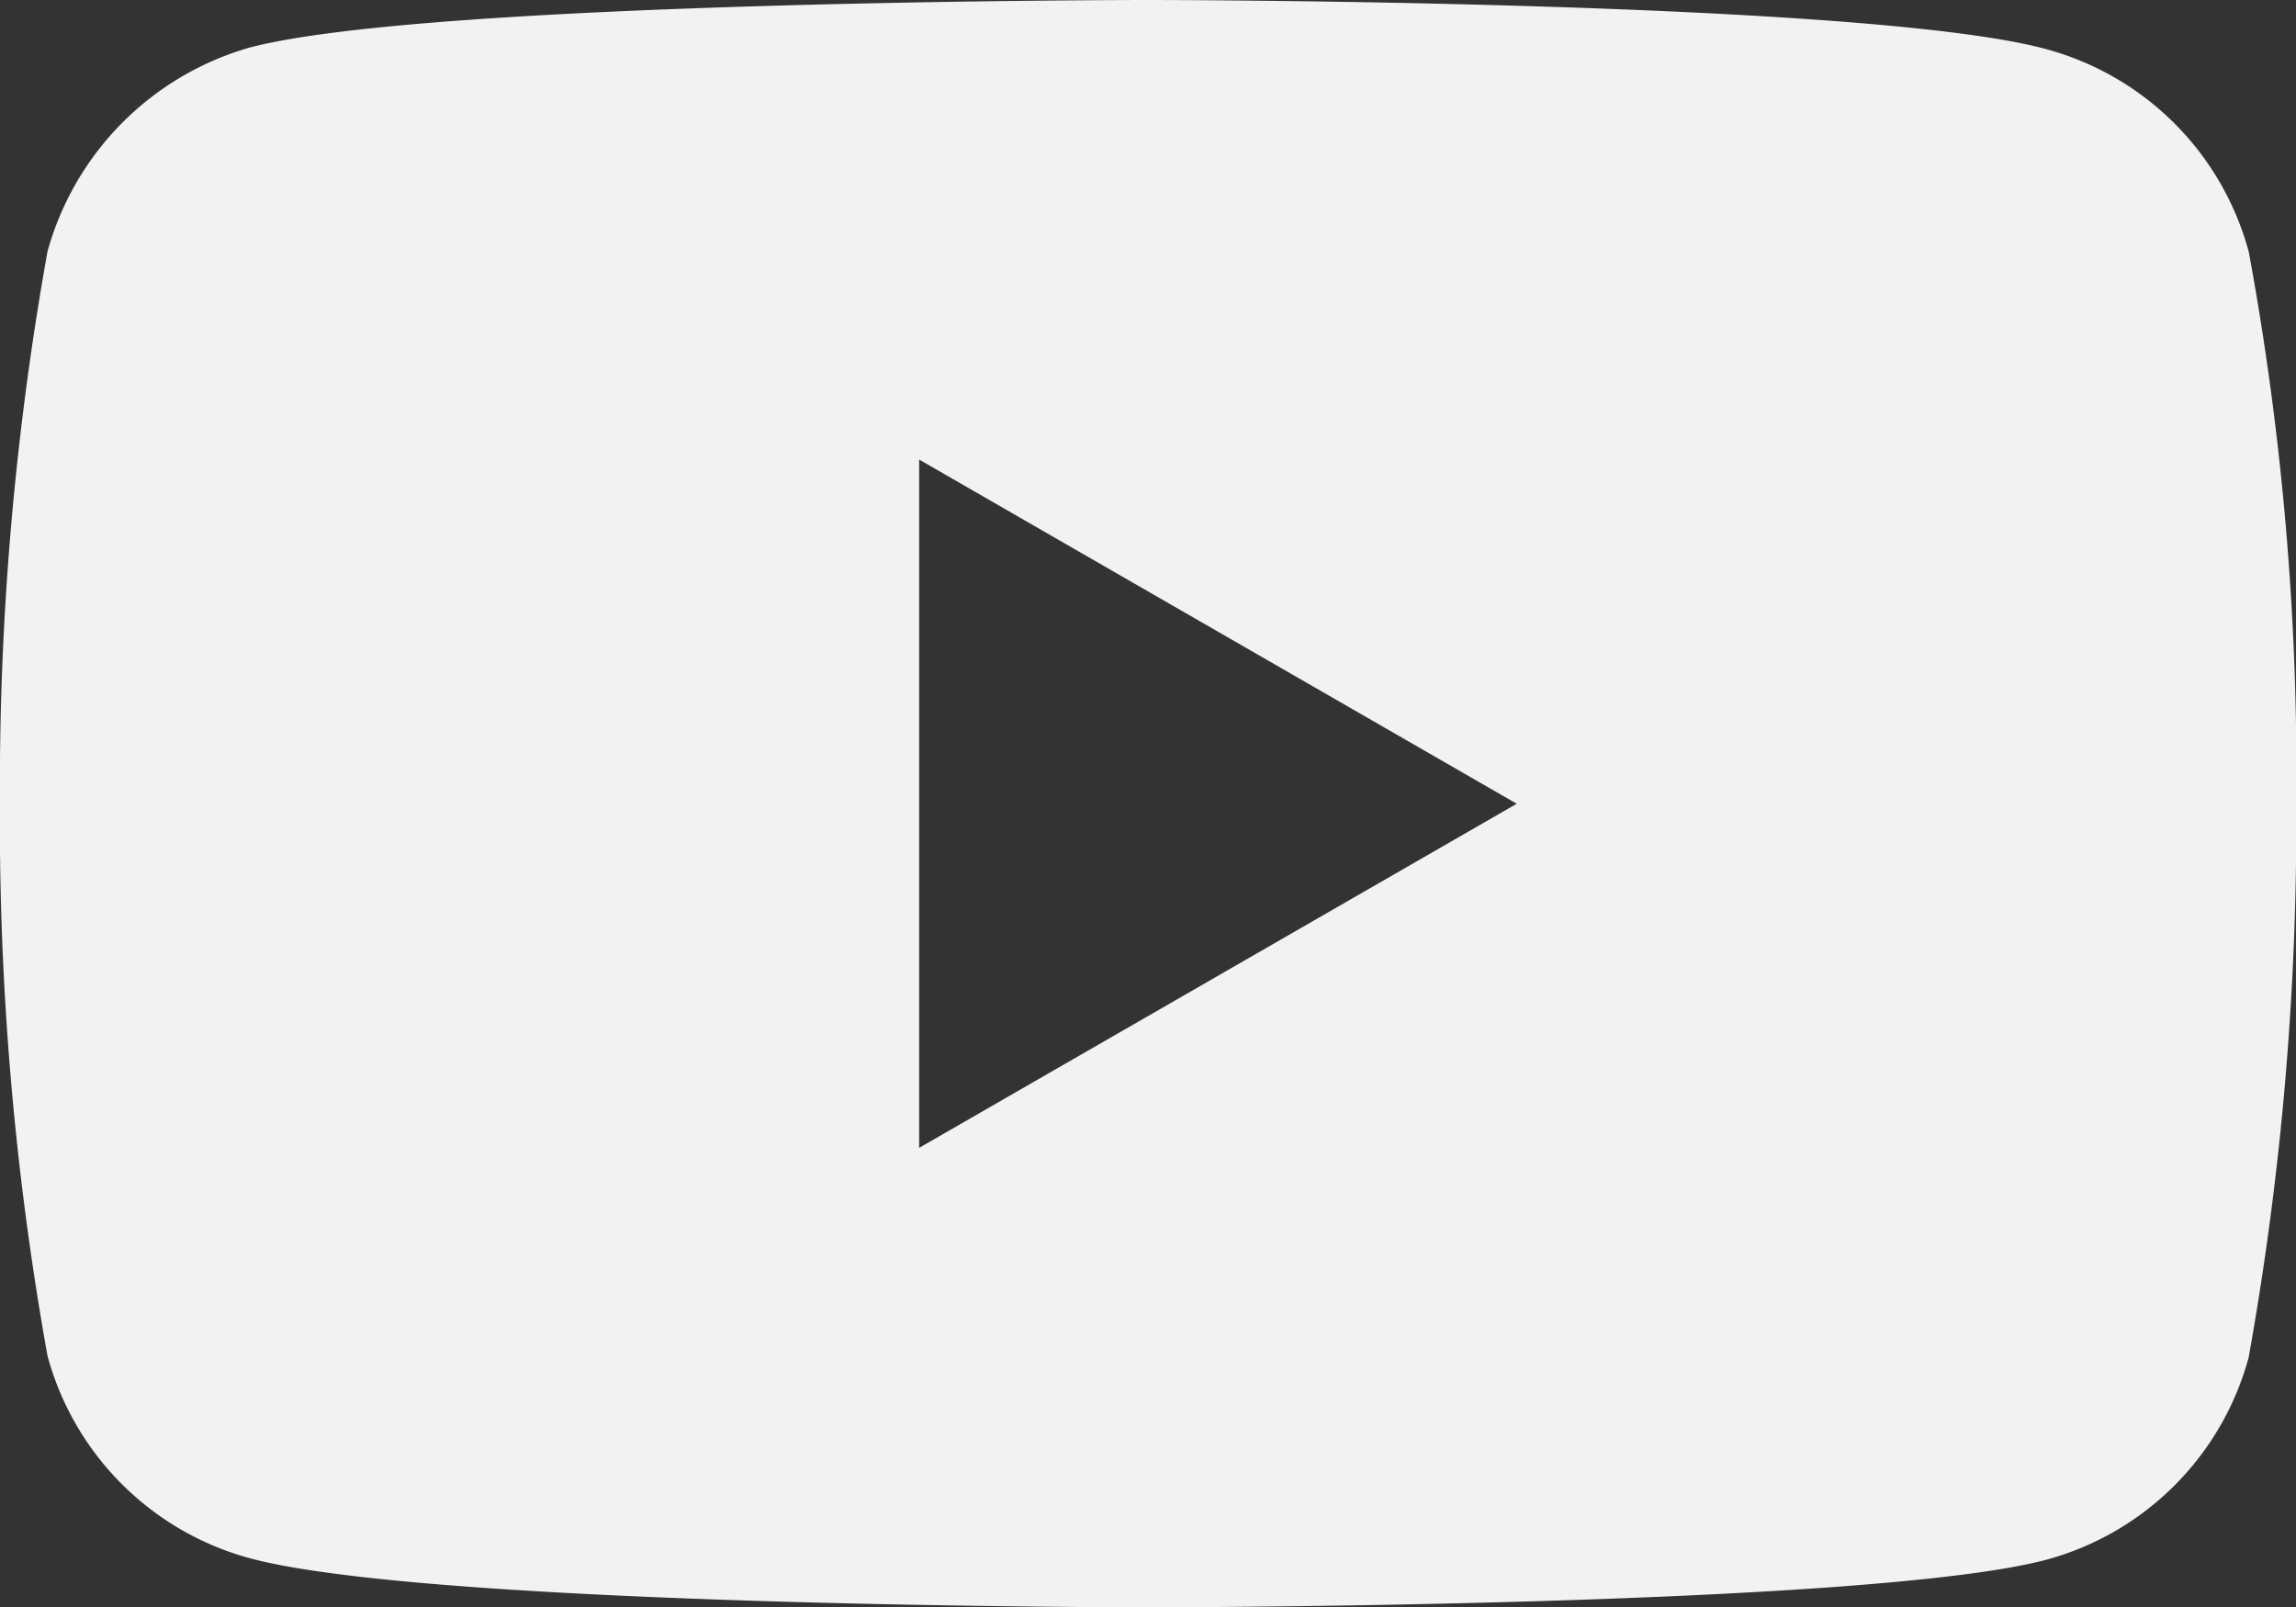 <svg xmlns="http://www.w3.org/2000/svg" width="28.954" height="20.272" viewBox="0 0 28.954 20.272">
  <rect x="0" y="0" width="28.954" height="20.272" fill="#333333" stroke="none"/>
  <path id="youtube" d="M28.358-2.91a3.627,3.627,0,0,0-2.552-2.552c-2.266-.62-11.329-.62-11.329-.62s-9.063,0-11.328.6A3.7,3.7,0,0,0,.6-2.91,38.221,38.221,0,0,0,0,4.054a38.081,38.081,0,0,0,.6,6.964A3.628,3.628,0,0,0,3.149,13.57c2.289.62,11.329.62,11.329.62s9.063,0,11.328-.6a3.628,3.628,0,0,0,2.552-2.552,38.233,38.233,0,0,0,.6-6.964,36.282,36.282,0,0,0-.6-6.988ZM11.592,8.395V-.286l7.536,4.341Zm0,0" transform="translate(-0.001 6.082)" fill="#f2f2f2"/>
</svg>

